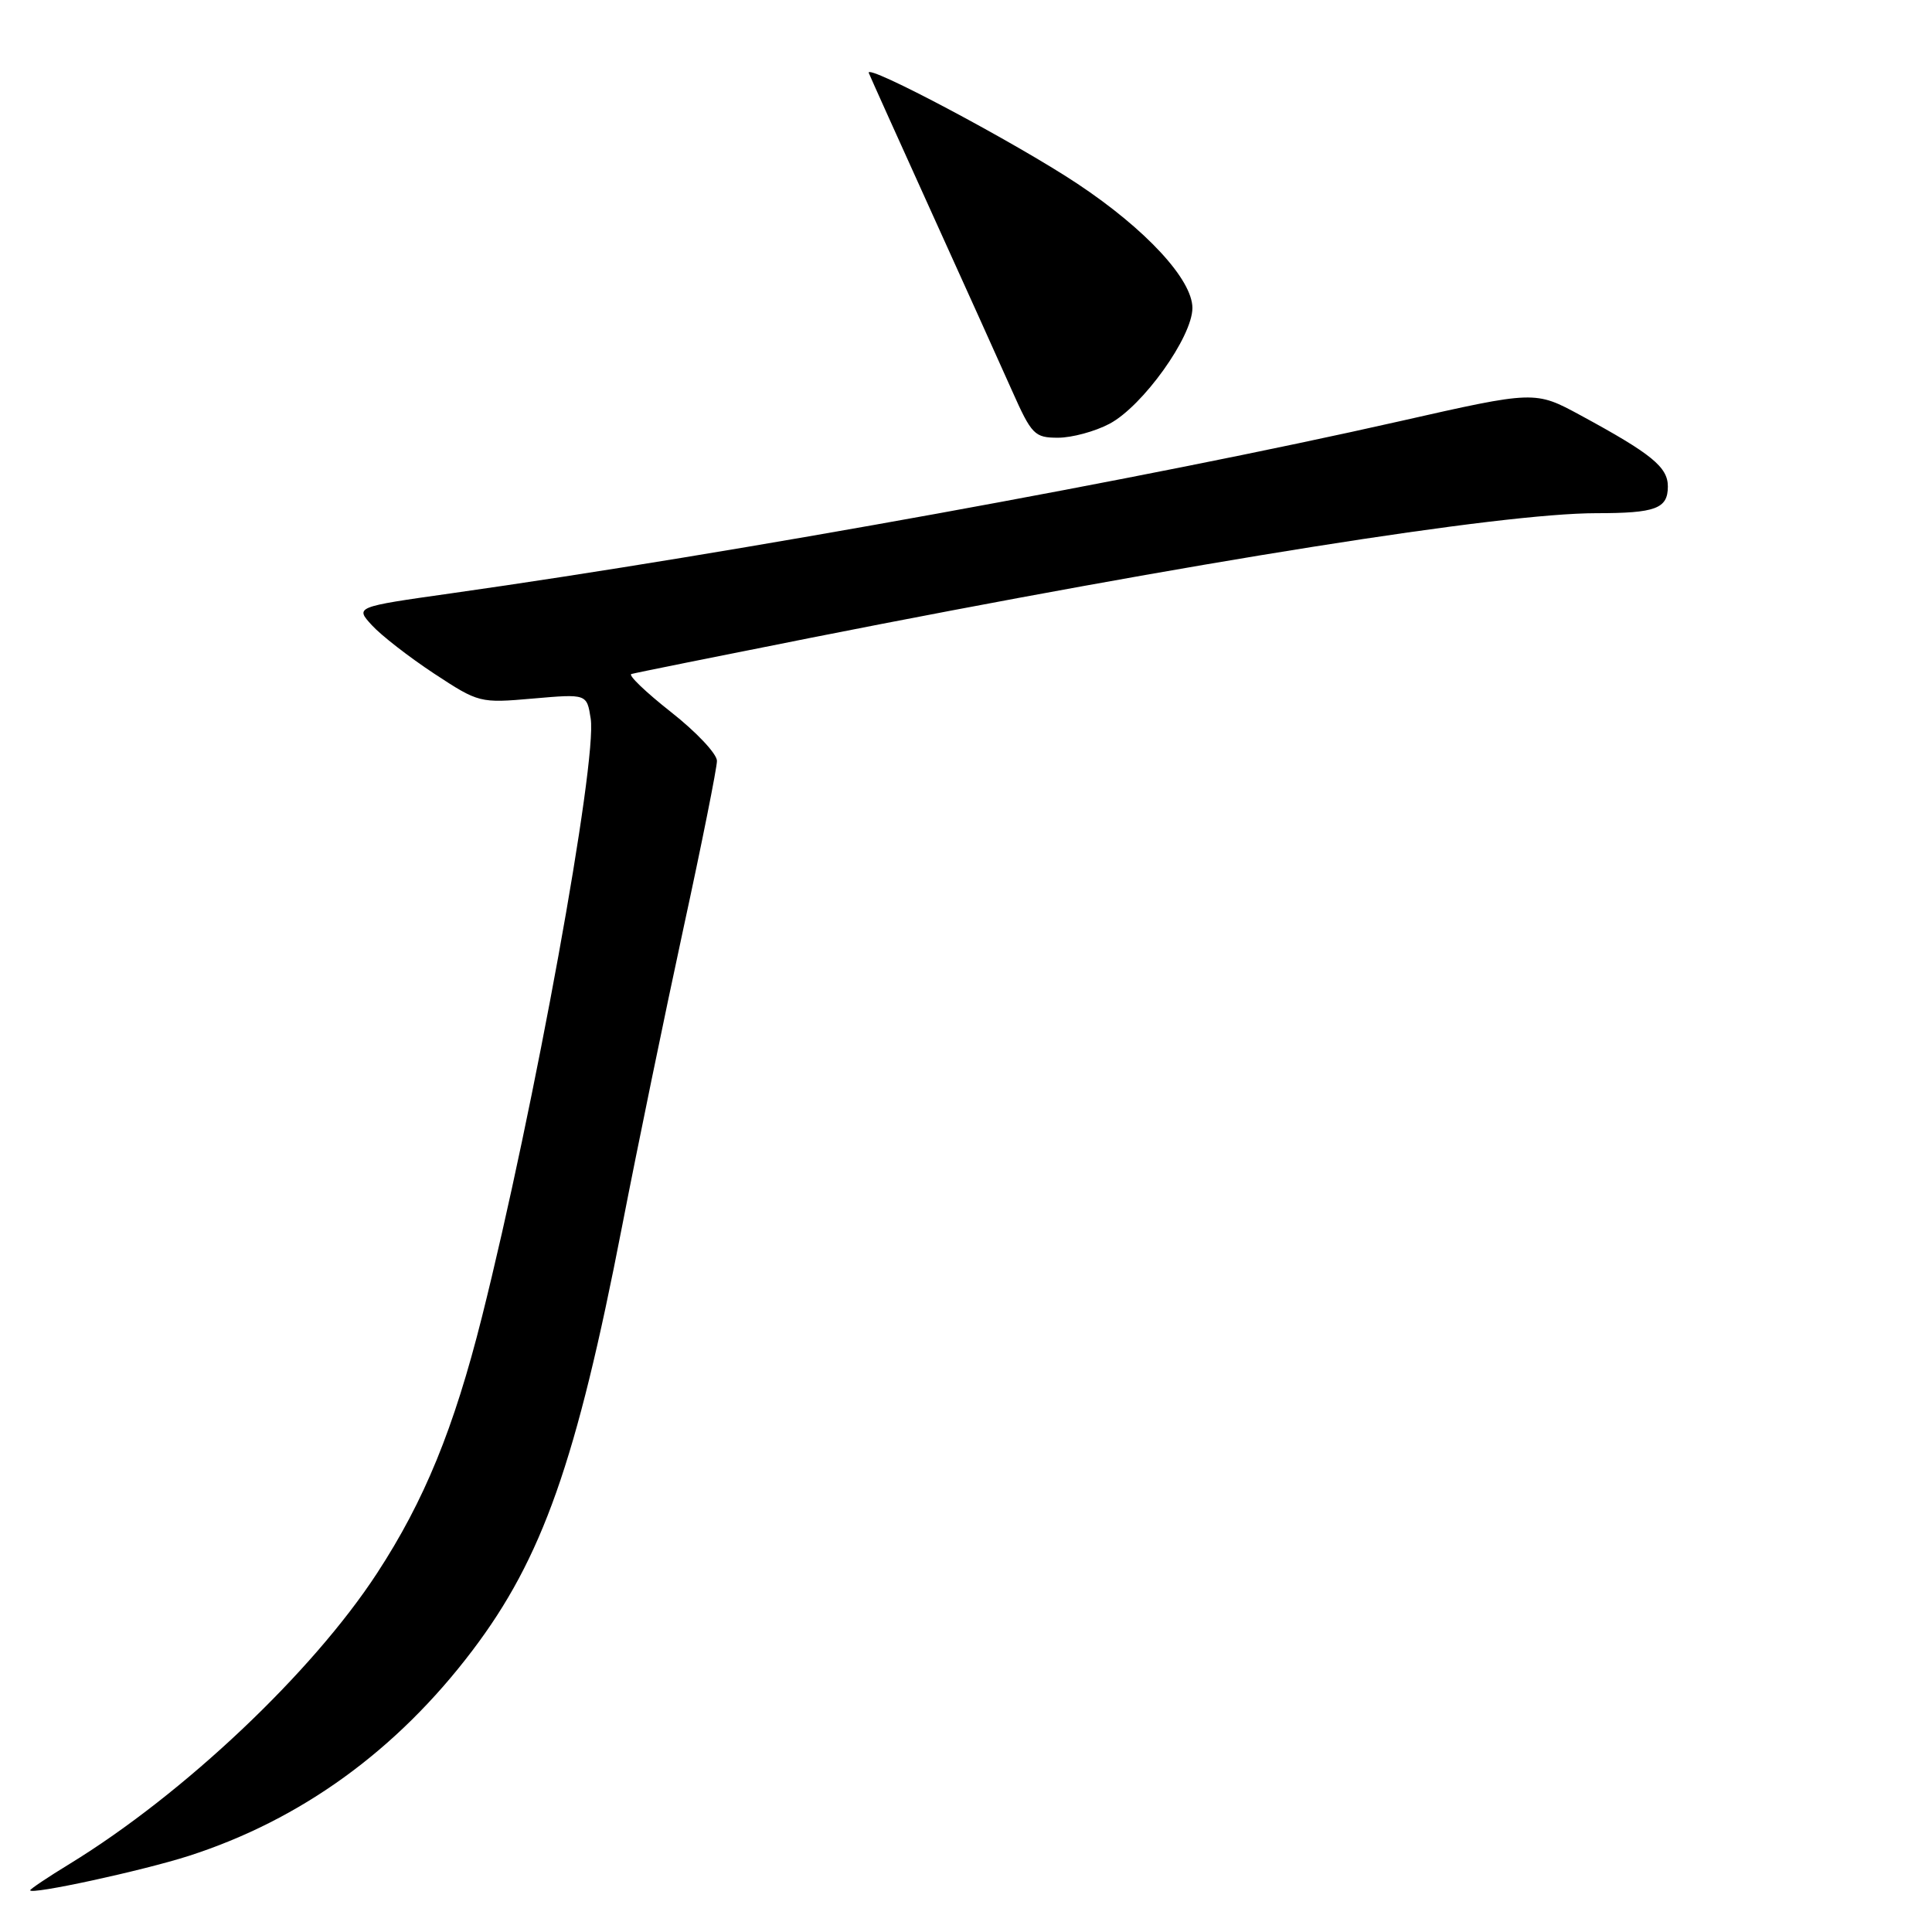 <?xml version="1.0" encoding="UTF-8" standalone="no"?>
<!DOCTYPE svg PUBLIC "-//W3C//DTD SVG 1.1//EN" "http://www.w3.org/Graphics/SVG/1.1/DTD/svg11.dtd" >
<svg xmlns="http://www.w3.org/2000/svg" xmlns:xlink="http://www.w3.org/1999/xlink" version="1.1" viewBox="0 0 256 256">
 <g >
 <path fill="currentColor"
d=" M 25.00 245.92 C 39.87 241.14 52.56 231.95 62.59 218.71 C 71.86 206.48 76.39 193.66 82.44 162.44 C 84.46 152.03 88.12 134.28 90.56 123.00 C 93.01 111.72 95.00 101.74 95.00 100.82 C 95.00 99.89 92.26 96.98 88.91 94.35 C 85.56 91.71 83.20 89.45 83.66 89.31 C 84.12 89.17 94.85 87.01 107.50 84.50 C 158.67 74.38 198.88 68.00 211.53 68.00 C 219.38 68.00 221.00 67.40 221.00 64.46 C 221.00 61.89 218.85 60.14 209.45 55.04 C 203.40 51.76 203.40 51.76 185.45 55.82 C 152.10 63.36 97.25 73.32 59.78 78.62 C 47.05 80.42 47.05 80.42 49.28 82.85 C 50.50 84.19 54.20 87.06 57.50 89.24 C 63.44 93.14 63.57 93.18 70.63 92.56 C 77.76 91.94 77.76 91.94 78.27 95.22 C 79.15 100.90 70.79 146.90 63.86 174.50 C 60.14 189.30 56.23 198.86 49.96 208.46 C 41.38 221.61 24.35 237.71 9.25 246.96 C 6.36 248.72 4.00 250.31 4.00 250.47 C 4.00 251.11 18.86 247.89 25.00 245.92 Z  M 147.02 56.15 C 151.43 53.81 158.00 44.63 158.00 40.81 C 158.00 37.04 151.83 30.37 142.77 24.35 C 134.62 18.93 114.57 8.29 115.12 9.67 C 115.33 10.20 119.06 18.48 123.40 28.06 C 127.75 37.65 132.56 48.31 134.09 51.75 C 136.70 57.61 137.08 58.00 140.20 58.00 C 142.03 58.00 145.10 57.17 147.02 56.15 Z "/>
</g>
</svg>